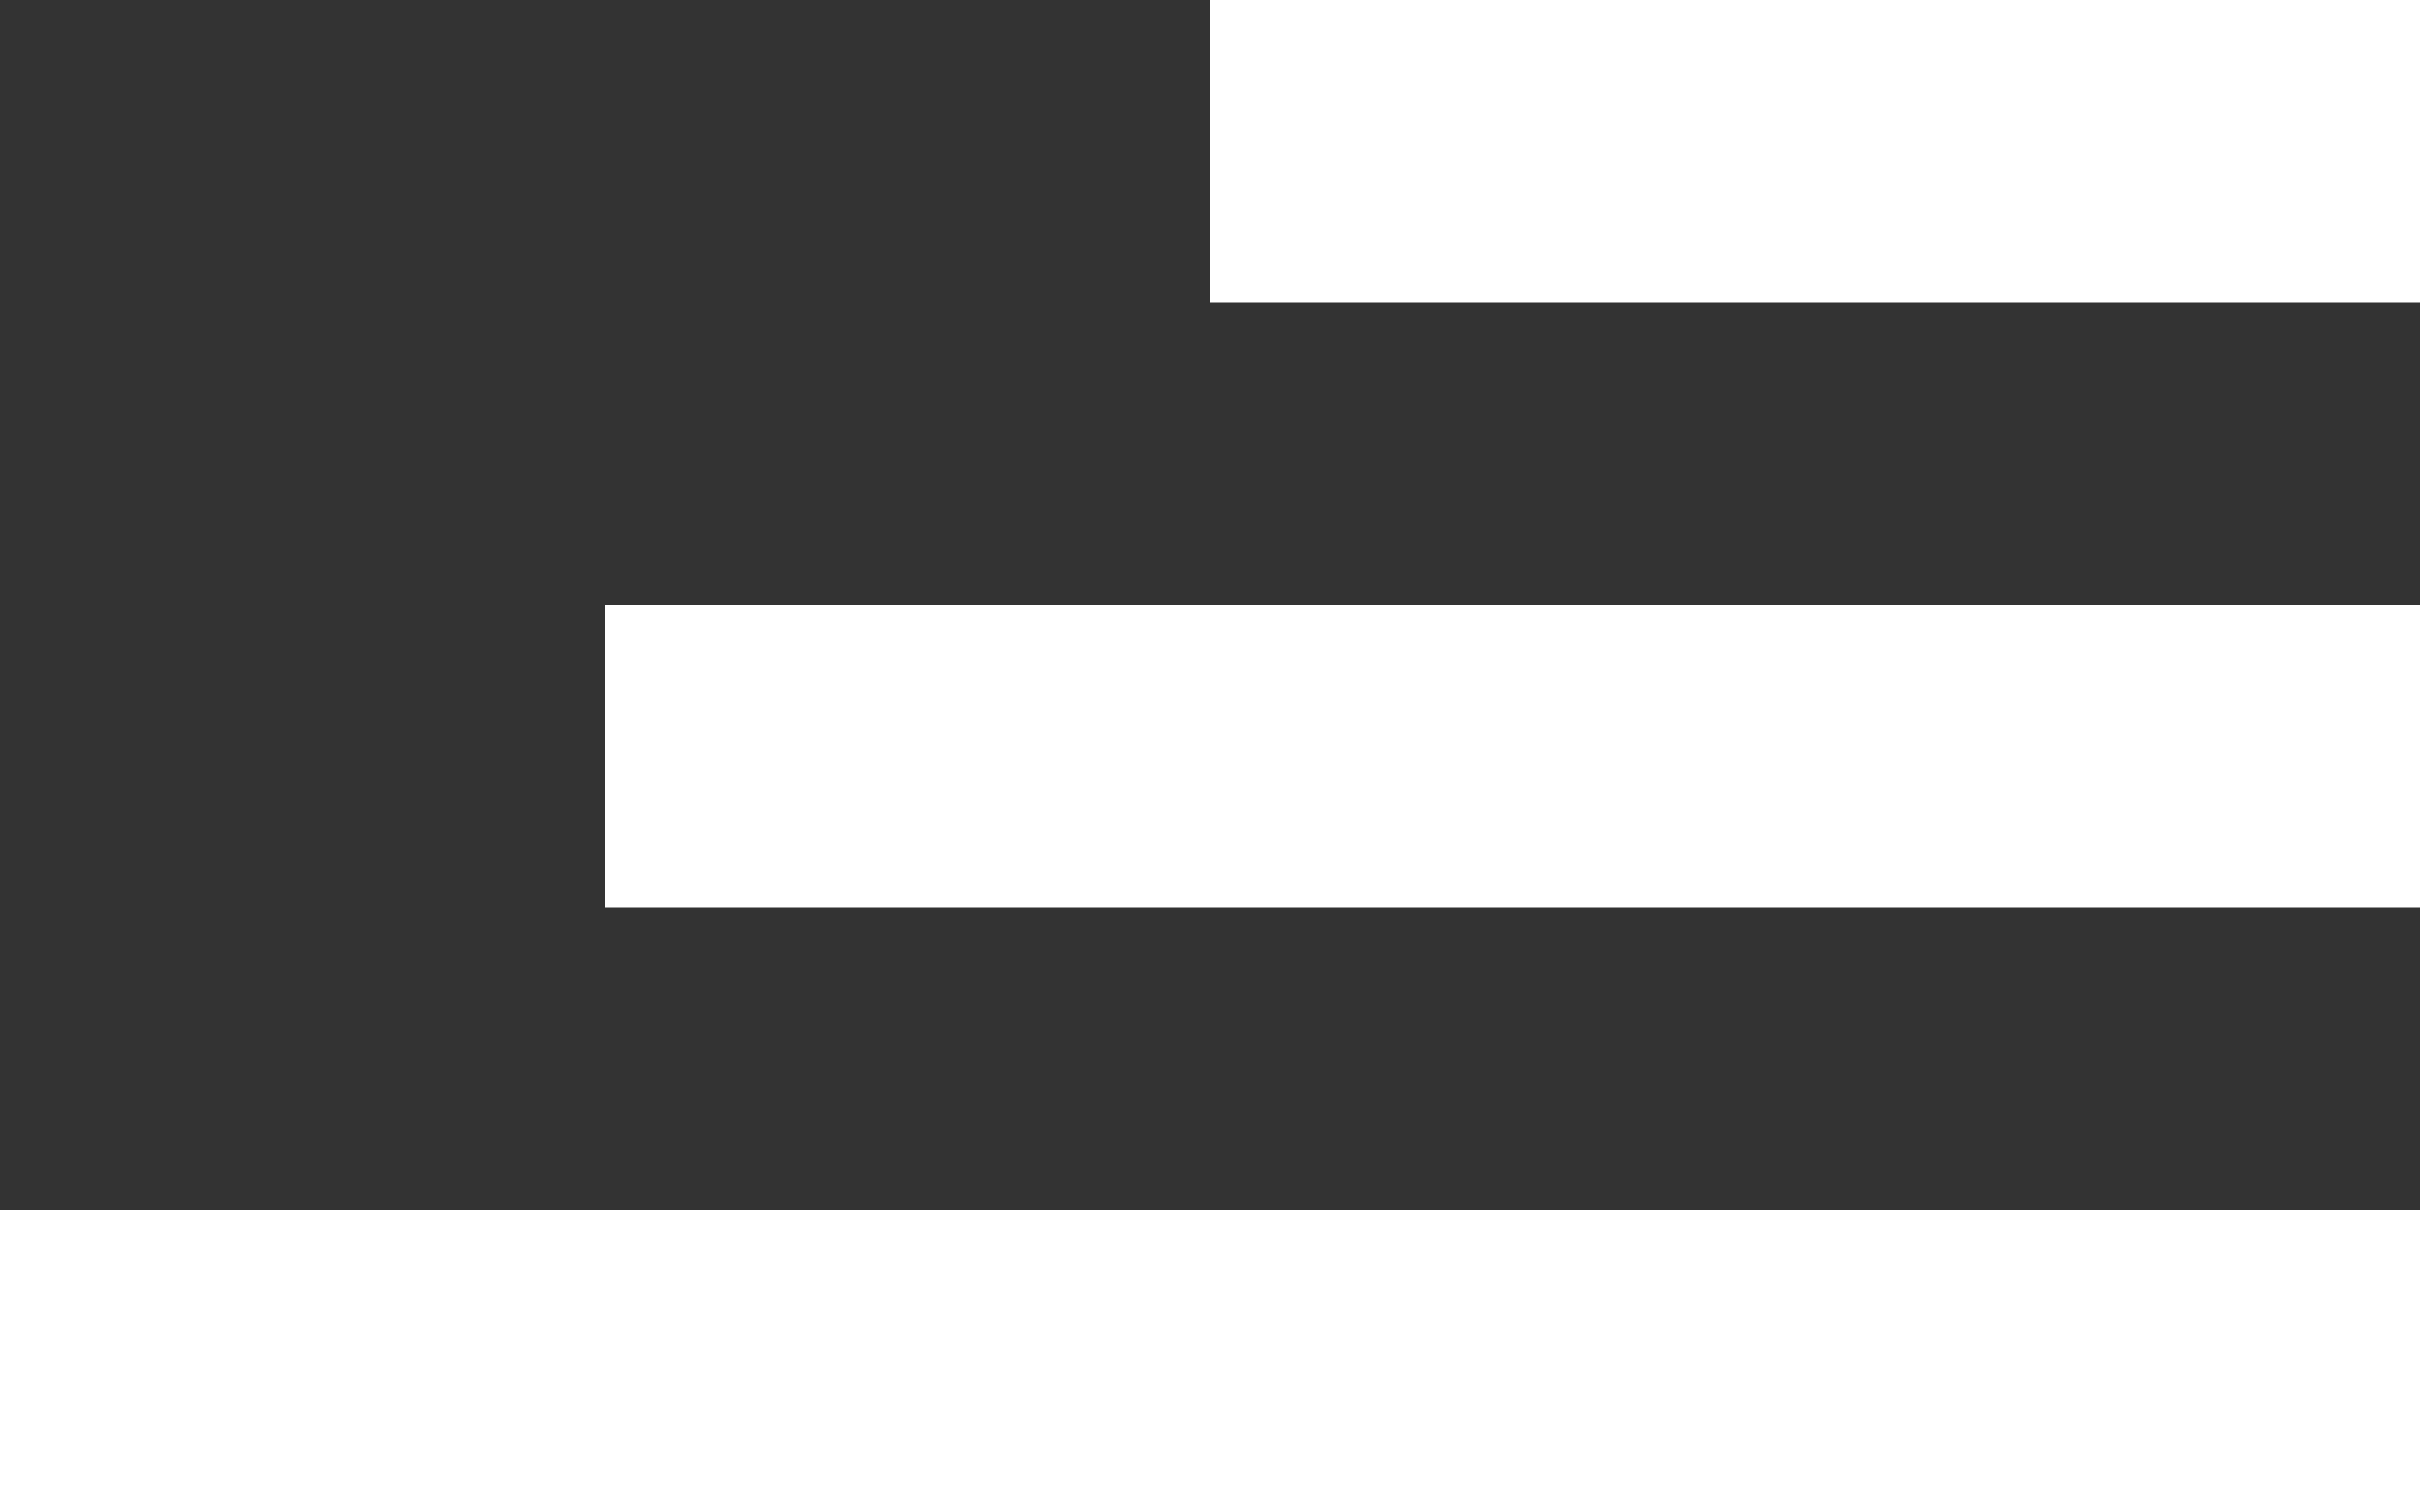 <svg xmlns="http://www.w3.org/2000/svg" width="24" height="15" viewBox="0 0 24 15"><rect x="0" y="0" width="24" height="15" fill="#333333" stroke="none"/><defs><style>.a{fill:none;stroke:#fff;stroke-width:3px;}</style></defs><g transform="translate(-246 -40.5)"><line class="a" x2="12" transform="translate(258 42)"/><line class="a" x2="18" transform="translate(252 48)"/><line class="a" x2="24" transform="translate(246 54)"/></g></svg>